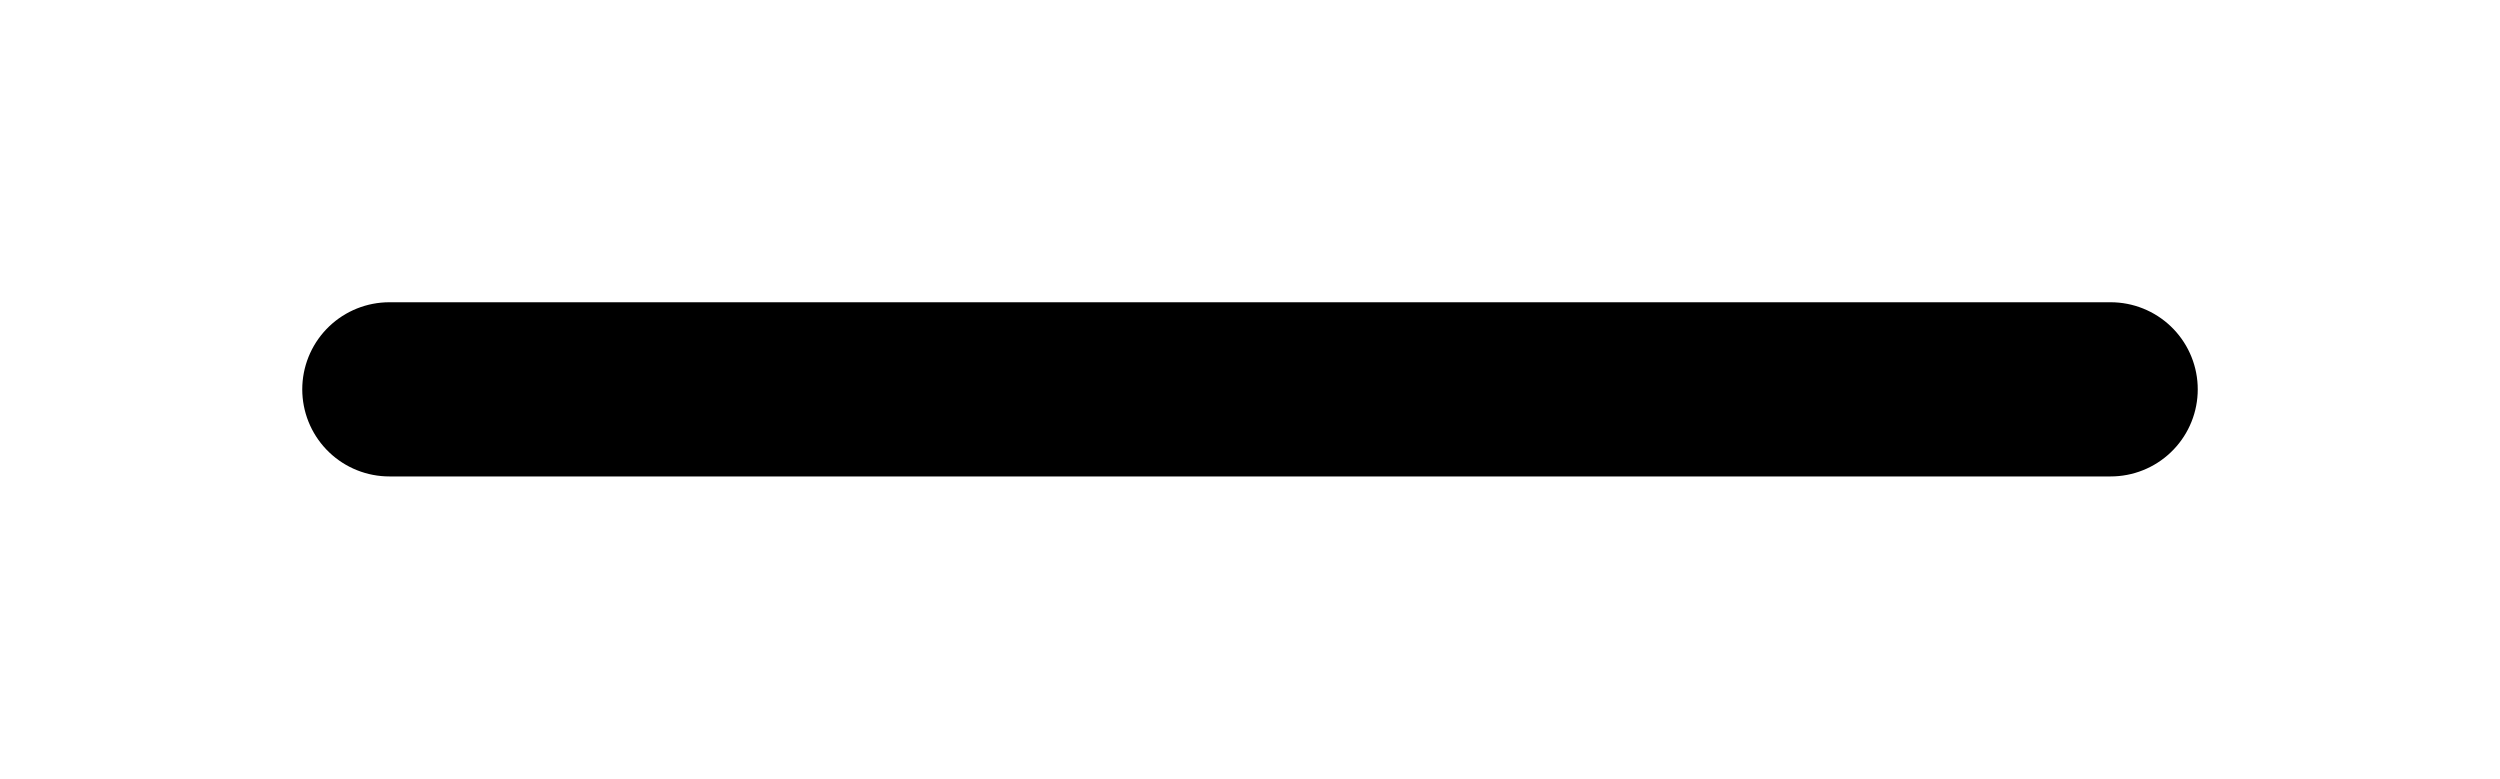 <svg width="244" height="76" viewBox="0 0 244 76" fill="none" xmlns="http://www.w3.org/2000/svg">
<g filter="url(#filter0_f_2411_117)">
<path d="M38 38H206" stroke="black" stroke-width="17" stroke-linecap="round"/>
</g>
<defs>
<filter id="filter0_f_2411_117" x="0.9" y="0.9" width="242.2" height="74.2" filterUnits="userSpaceOnUse" color-interpolation-filters="sRGB">
<feFlood flood-opacity="0" result="BackgroundImageFix"/>
<feBlend mode="normal" in="SourceGraphic" in2="BackgroundImageFix" result="shape"/>
<feGaussianBlur stdDeviation="14.3" result="effect1_foregroundBlur_2411_117"/>
</filter>
</defs>
</svg>
